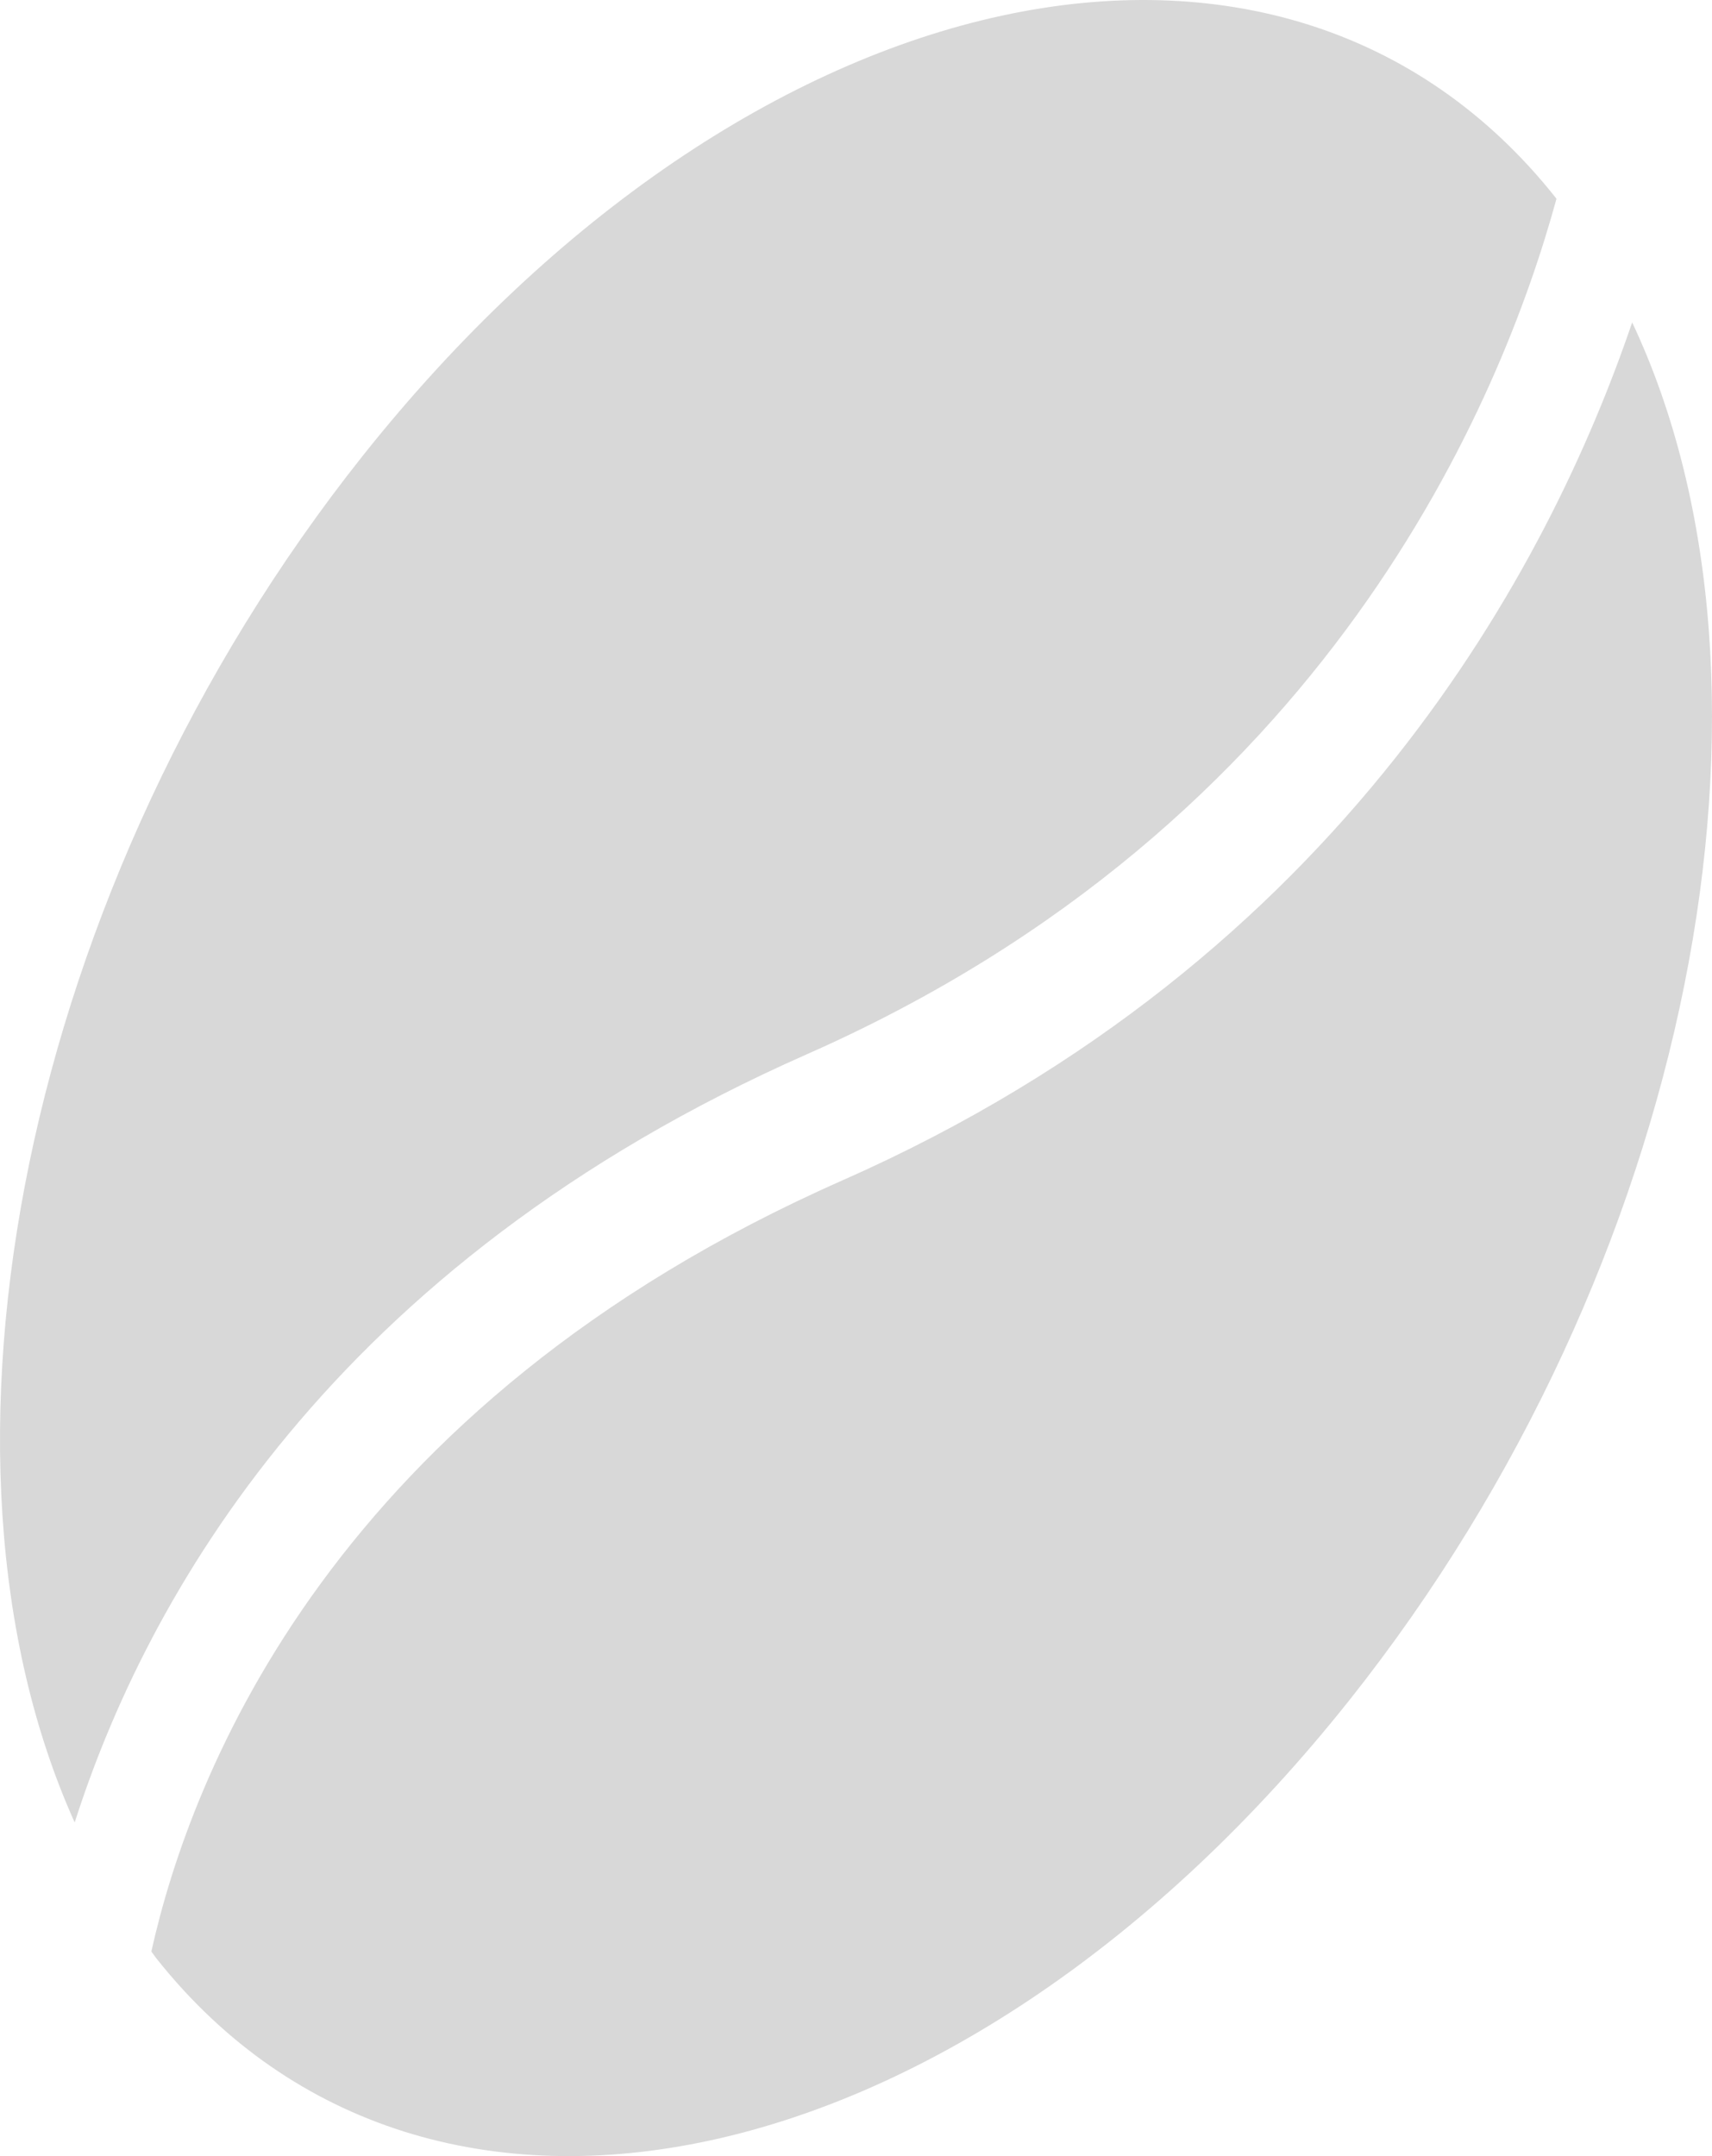 <svg width="27" height="34" viewBox="0 0 27 34" fill="none" xmlns="http://www.w3.org/2000/svg">
<path d="M1.178 28.739C-1.415 22.982 0.35 13.952 5.714 7.196C11.806 -0.473 20.23 -2.301 24.531 3.113C24.536 3.12 24.54 3.128 24.547 3.135C23.686 6.288 20.945 12.996 12.729 16.623C5.202 19.947 2.299 25.233 1.178 28.739ZM25.741 5.084C25.089 6.998 23.954 9.5 21.999 11.961C20.034 14.437 17.241 16.867 13.285 18.614C5.256 22.159 3.013 27.962 2.387 30.774C2.416 30.812 2.442 30.851 2.47 30.887C6.771 36.301 15.195 34.473 21.287 26.803C26.707 19.978 28.45 10.831 25.741 5.084Z" fill="#D8D8D8"/>
</svg>
